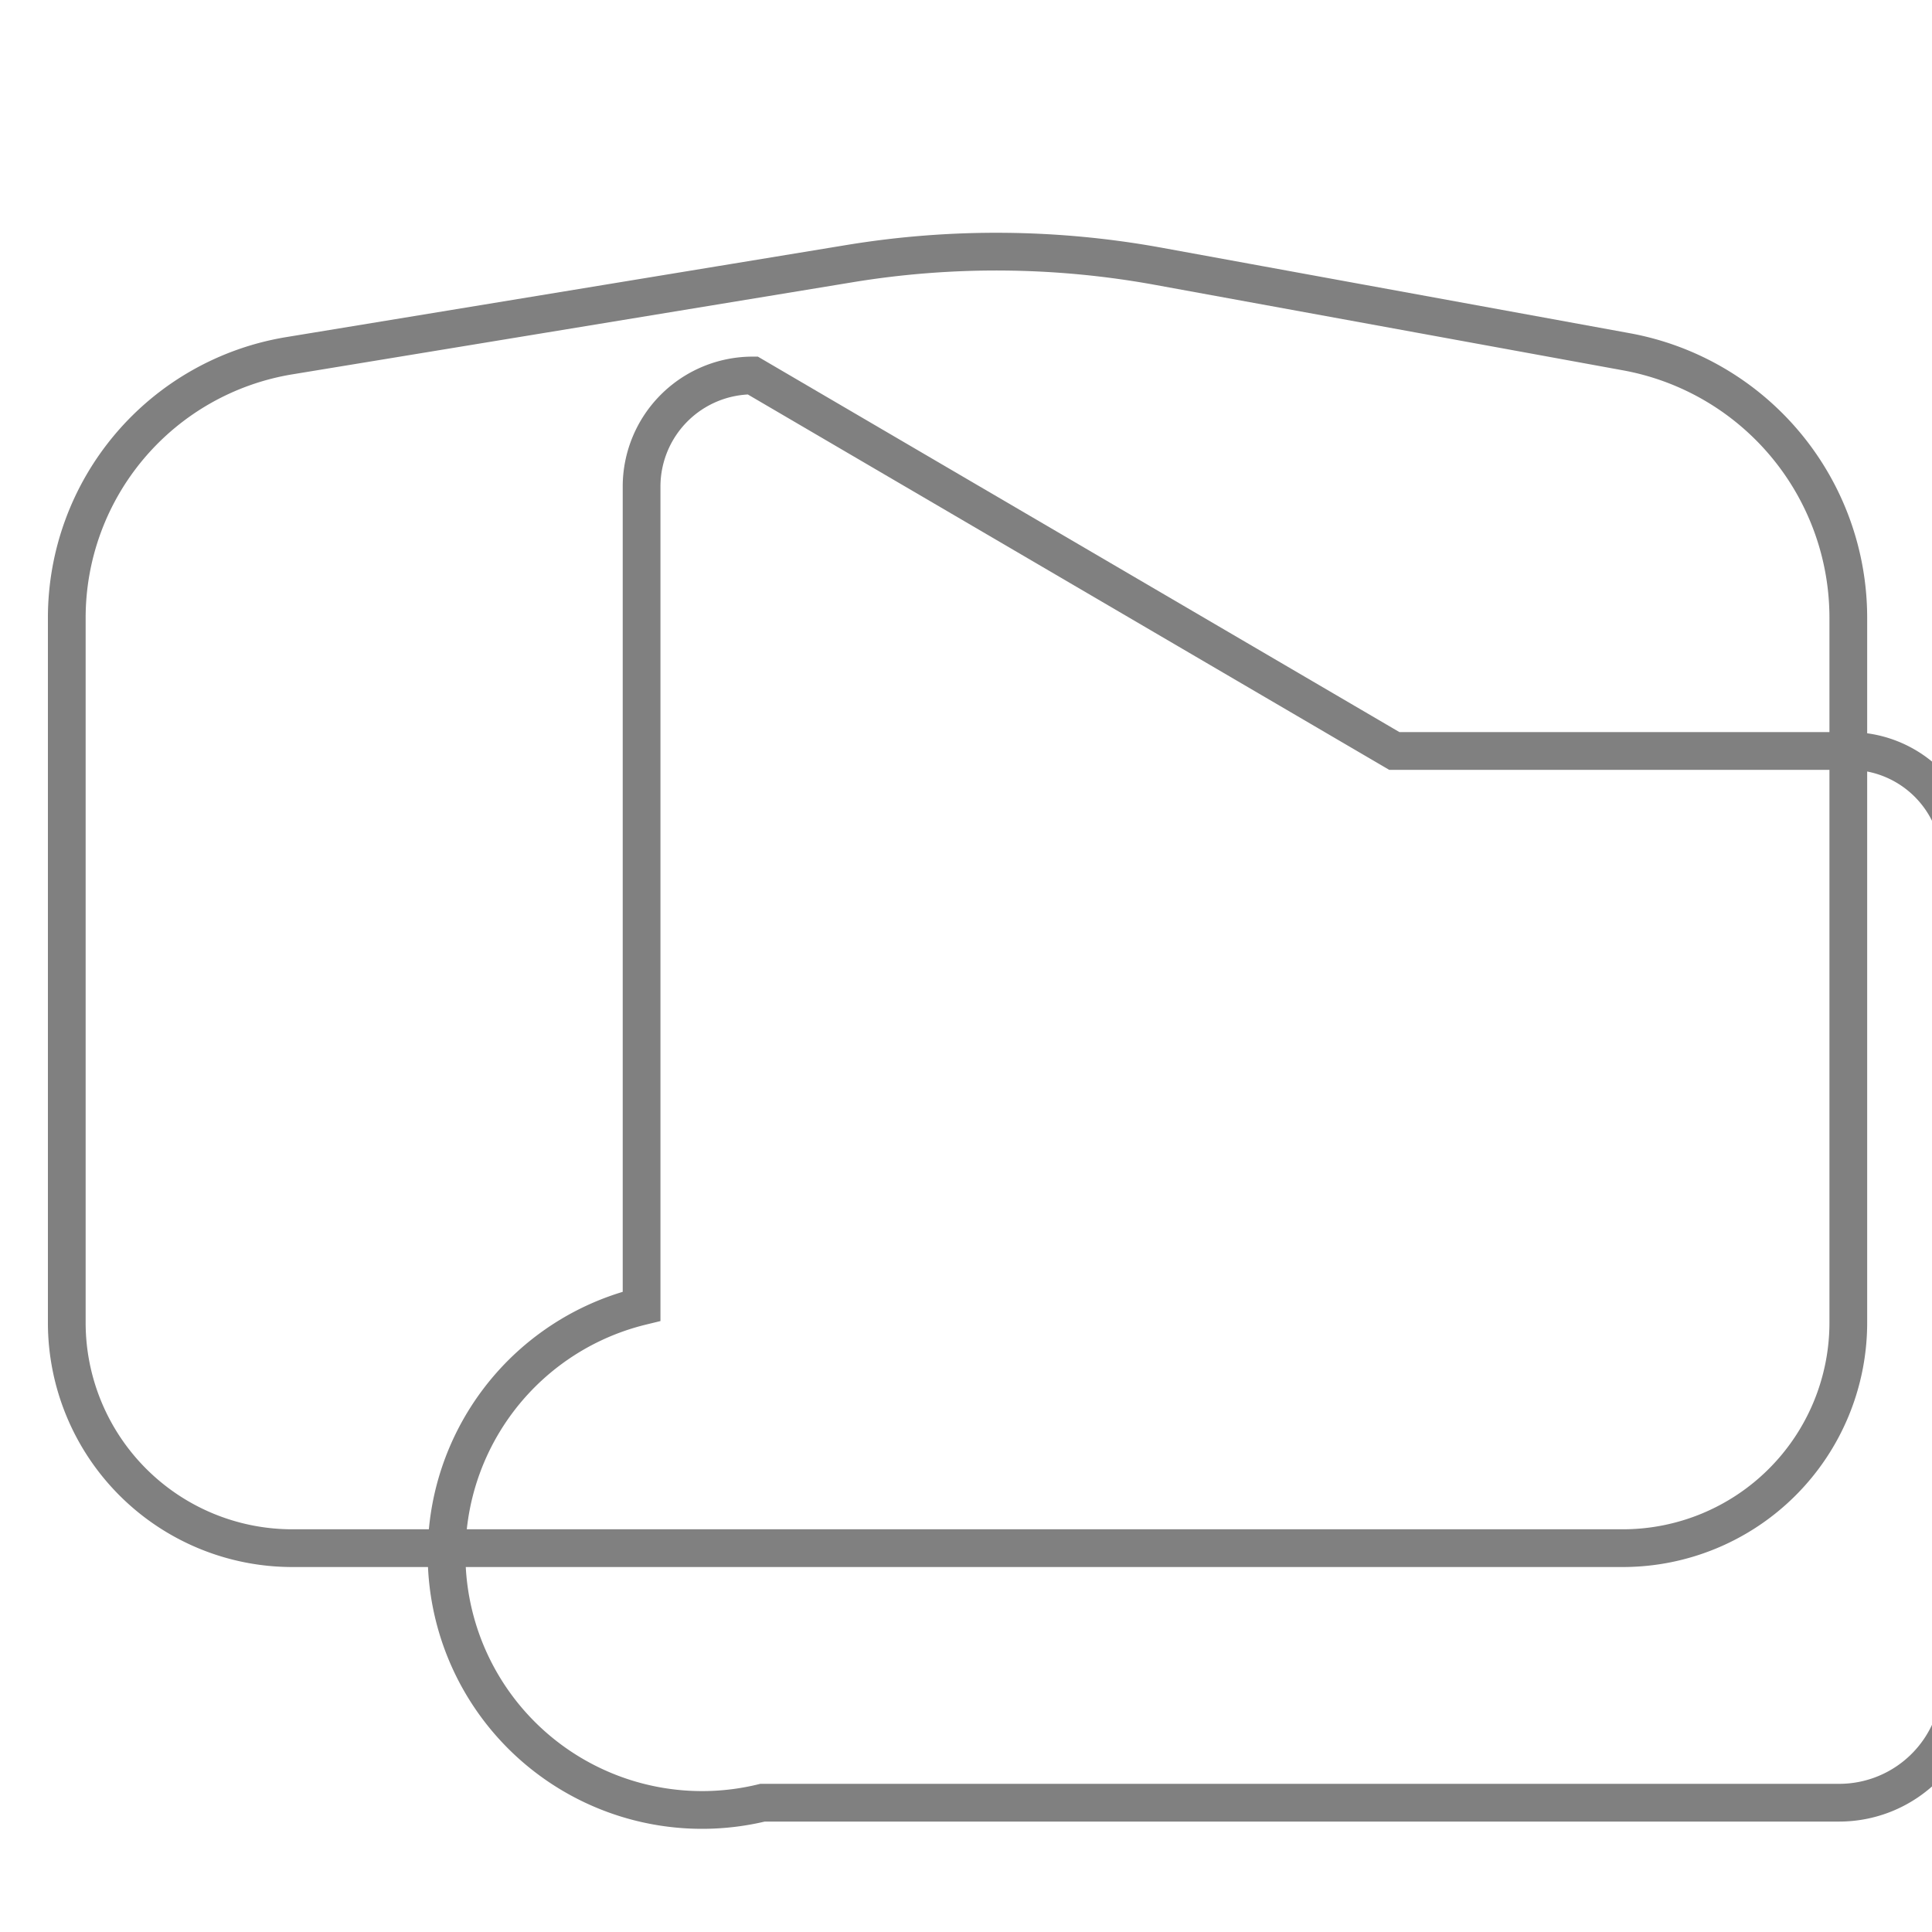 <?xml version="1.0" encoding="UTF-8" standalone="no"?>
<!-- Created with Inkscape (http://www.inkscape.org/) -->

<svg
   width="256"
   height="256"
   viewBox="0 0 67.733 67.733"
   version="1.1"
   id="svg5"
   sodipodi:docname="com.github.WryOpussum.sm64LinuxBuilder-symbolic.svg"
   inkscape:version="1.1.2 (0a00cf5339, 2022-02-04)"
   xmlns:inkscape="http://www.inkscape.org/namespaces/inkscape"
   xmlns:sodipodi="http://sodipodi.sourceforge.net/DTD/sodipodi-0.dtd"
   xmlns="http://www.w3.org/2000/svg"
   xmlns:svg="http://www.w3.org/2000/svg">
  <sodipodi:namedview
     id="namedview7"
     pagecolor="#ffffff"
     bordercolor="#999999"
     borderopacity="1"
     inkscape:pageshadow="0"
     inkscape:pageopacity="0"
     inkscape:pagecheckerboard="0"
     inkscape:document-units="px"
     showgrid="false"
     inkscape:zoom="2.9101778"
     inkscape:cx="34.705783"
     inkscape:cy="126.79638"
     inkscape:window-width="1471"
     inkscape:window-height="991"
     inkscape:window-x="26"
     inkscape:window-y="23"
     inkscape:window-maximized="0"
     inkscape:current-layer="layer1"
     width="128mm"
     units="px">
    <inkscape:grid
       type="xygrid"
       id="grid9" />
  </sodipodi:namedview>
  <defs
     id="defs2">
    <inkscape:path-effect
       effect="fillet_chamfer"
       id="path-effect1096"
       is_visible="true"
       lpeversion="1"
       satellites_param="F,0,0,1,0,3.897,0,1 @ F,0,0,1,0,3.885,0,1 @ F,0,0,1,0,4.253,0,1 @ F,0,0,1,0,4.241,0,1"
       unit="px"
       method="auto"
       mode="F"
       radius="0"
       chamfer_steps="1"
       flexible="false"
       use_knot_distance="true"
       apply_no_radius="true"
       apply_with_radius="true"
       only_selected="false"
       hide_knots="false" />
    <inkscape:path-effect
       effect="fillet_chamfer"
       id="path-effect477"
       is_visible="true"
       lpeversion="1"
       satellites_param="F,0,1,1,0,7.907,0,1 @ F,0,1,1,0,7.907,0,1 @ F,0,0,1,0,5.499,0,1 @ F,0,0,1,0,7.907,0,1 @ F,0,1,1,0,7.907,0,1"
       unit="px"
       method="auto"
       mode="F"
       radius="0"
       chamfer_steps="1"
       flexible="false"
       use_knot_distance="true"
       apply_no_radius="true"
       apply_with_radius="true"
       only_selected="false"
       hide_knots="false" />
    <inkscape:path-effect
       effect="fillet_chamfer"
       id="path-effect1129"
       is_visible="true"
       lpeversion="1"
       satellites_param="F,0,0,1,0,2.646,0,1 @ F,0,0,1,0,2.646,0,1 @ F,0,0,1,0,2.646,0,1 @ F,0,0,1,0,2.646,0,1"
       unit="px"
       method="auto"
       mode="F"
       radius="0"
       chamfer_steps="1"
       flexible="false"
       use_knot_distance="true"
       apply_no_radius="true"
       apply_with_radius="true"
       only_selected="false"
       hide_knots="false" />
    <inkscape:path-effect
       effect="fillet_chamfer"
       id="path-effect785"
       is_visible="true"
       lpeversion="1"
       satellites_param="F,0,0,1,0,2.924,0,1 @ F,0,0,1,0,2.924,0,1 @ F,0,0,1,0,5.499,0,1 @ F,0,0,1,0,2.924,0,1 @ F,0,0,1,0,2.924,0,1"
       unit="px"
       method="auto"
       mode="F"
       radius="0"
       chamfer_steps="1"
       flexible="false"
       use_knot_distance="true"
       apply_no_radius="true"
       apply_with_radius="true"
       only_selected="false"
       hide_knots="false" />
    <inkscape:path-effect
       effect="fillet_chamfer"
       id="path-effect586"
       is_visible="true"
       lpeversion="1"
       satellites_param="F,0,0,1,0,2.646,0,1 @ F,0,0,1,0,2.646,0,1 @ F,0,0,1,0,2.646,0,1 @ F,0,0,1,0,2.646,0,1"
       unit="px"
       method="auto"
       mode="F"
       radius="0"
       chamfer_steps="1"
       flexible="false"
       use_knot_distance="true"
       apply_no_radius="true"
       apply_with_radius="true"
       only_selected="false"
       hide_knots="false" />
    <inkscape:path-effect
       effect="fillet_chamfer"
       id="path-effect251"
       is_visible="true"
       lpeversion="1"
       satellites_param="F,0,1,1,0,7.907,0,1 @ F,0,1,1,0,7.907,0,1 @ F,0,0,1,0,5.499,0,1 @ F,0,0,1,0,7.907,0,1 @ F,0,1,1,0,7.907,0,1"
       unit="px"
       method="auto"
       mode="F"
       radius="0"
       chamfer_steps="1"
       flexible="false"
       use_knot_distance="true"
       apply_no_radius="true"
       apply_with_radius="true"
       only_selected="false"
       hide_knots="false" />
    <inkscape:path-effect
       effect="fillet_chamfer"
       id="path-effect3639"
       is_visible="true"
       lpeversion="1"
       satellites_param="F,0,0,1,0,5.201,0,1 @ F,0,0,1,0,5.719,0,1 @ F,0,0,1,0,5.643,0,1 @ F,0,0,1,0,5.919,0,1"
       unit="px"
       method="auto"
       mode="F"
       radius="0"
       chamfer_steps="1"
       flexible="false"
       use_knot_distance="true"
       apply_no_radius="true"
       apply_with_radius="true"
       only_selected="false"
       hide_knots="false" />
    <inkscape:path-effect
       effect="fillet_chamfer"
       id="path-effect2761"
       is_visible="true"
       lpeversion="1"
       satellites_param="F,0,0,1,0,4.354,0,1 @ F,0,0,1,0,4.354,0,1 @ F,0,0,1,0,16.612,0,1 @ F,0,0,1,0,4.354,0,1 @ F,0,0,1,0,4.354,0,1"
       unit="px"
       method="auto"
       mode="F"
       radius="0"
       chamfer_steps="1"
       flexible="false"
       use_knot_distance="true"
       apply_no_radius="true"
       apply_with_radius="true"
       only_selected="false"
       hide_knots="false" />
    <inkscape:path-effect
       effect="fillet_chamfer"
       id="path-effect2143"
       is_visible="true"
       lpeversion="1"
       satellites_param="F,0,0,1,0,4.354,0,1 @ F,0,0,1,0,4.354,0,1 @ F,0,0,1,0,16.612,0,1 @ F,0,0,1,0,4.354,0,1 @ F,0,0,1,0,4.354,0,1"
       unit="px"
       method="auto"
       mode="F"
       radius="0"
       chamfer_steps="1"
       flexible="false"
       use_knot_distance="true"
       apply_no_radius="true"
       apply_with_radius="true"
       only_selected="false"
       hide_knots="false" />
  </defs>
  <g
     inkscape:label="Layer 1"
     inkscape:groupmode="layer"
     id="layer1">
    <path
       style="fill:none;stroke:#808080;stroke-width:1.323;stroke-linecap:butt;stroke-linejoin:miter;stroke-opacity:1;stroke-miterlimit:4;stroke-dasharray:none"
       d="M 2.341,46.369 V 21.66 A 9.313,9.313 130.333 0 1 10.143,12.471 L 29.788,9.242 a 31.696,31.696 0.508 0 1 10.835,0.096 l 16.398,2.995 a 9.482,9.482 50.175 0 1 7.778,9.327 v 24.709 a 7.907,7.907 135 0 1 -7.907,7.907 H 10.248 A 7.907,7.907 45 0 1 2.341,46.369 Z"
       id="path133"
       inkscape:original-d="M 2.3407564,54.276125 V 13.753489 L 35.213476,8.3504688 64.79892,13.753489 v 40.522636 z"
       inkscape:path-effect="#path-effect251" />
    <path
       style="fill:none;stroke:#808080;stroke-width:1.323;stroke-miterlimit:4;stroke-dasharray:none"
       id="rect870"
       width="23.748"
       height="36.872"
       x="22.493"
       y="13.164"
       sodipodi:type="rect"
       d="m 26.39,13.164 h 15.965 a 3.885,3.885 45 0 1 3.885,3.885 v 28.734 a 4.253,4.253 135 0 1 -4.253,4.253 H 26.734 A 4.241,4.241 45 0 1 22.493,45.795 V 17.061 a 3.897,3.897 135 0 1 3.897,-3.897 z"
       inkscape:path-effect="#path-effect1096" />
  </g>
</svg>

